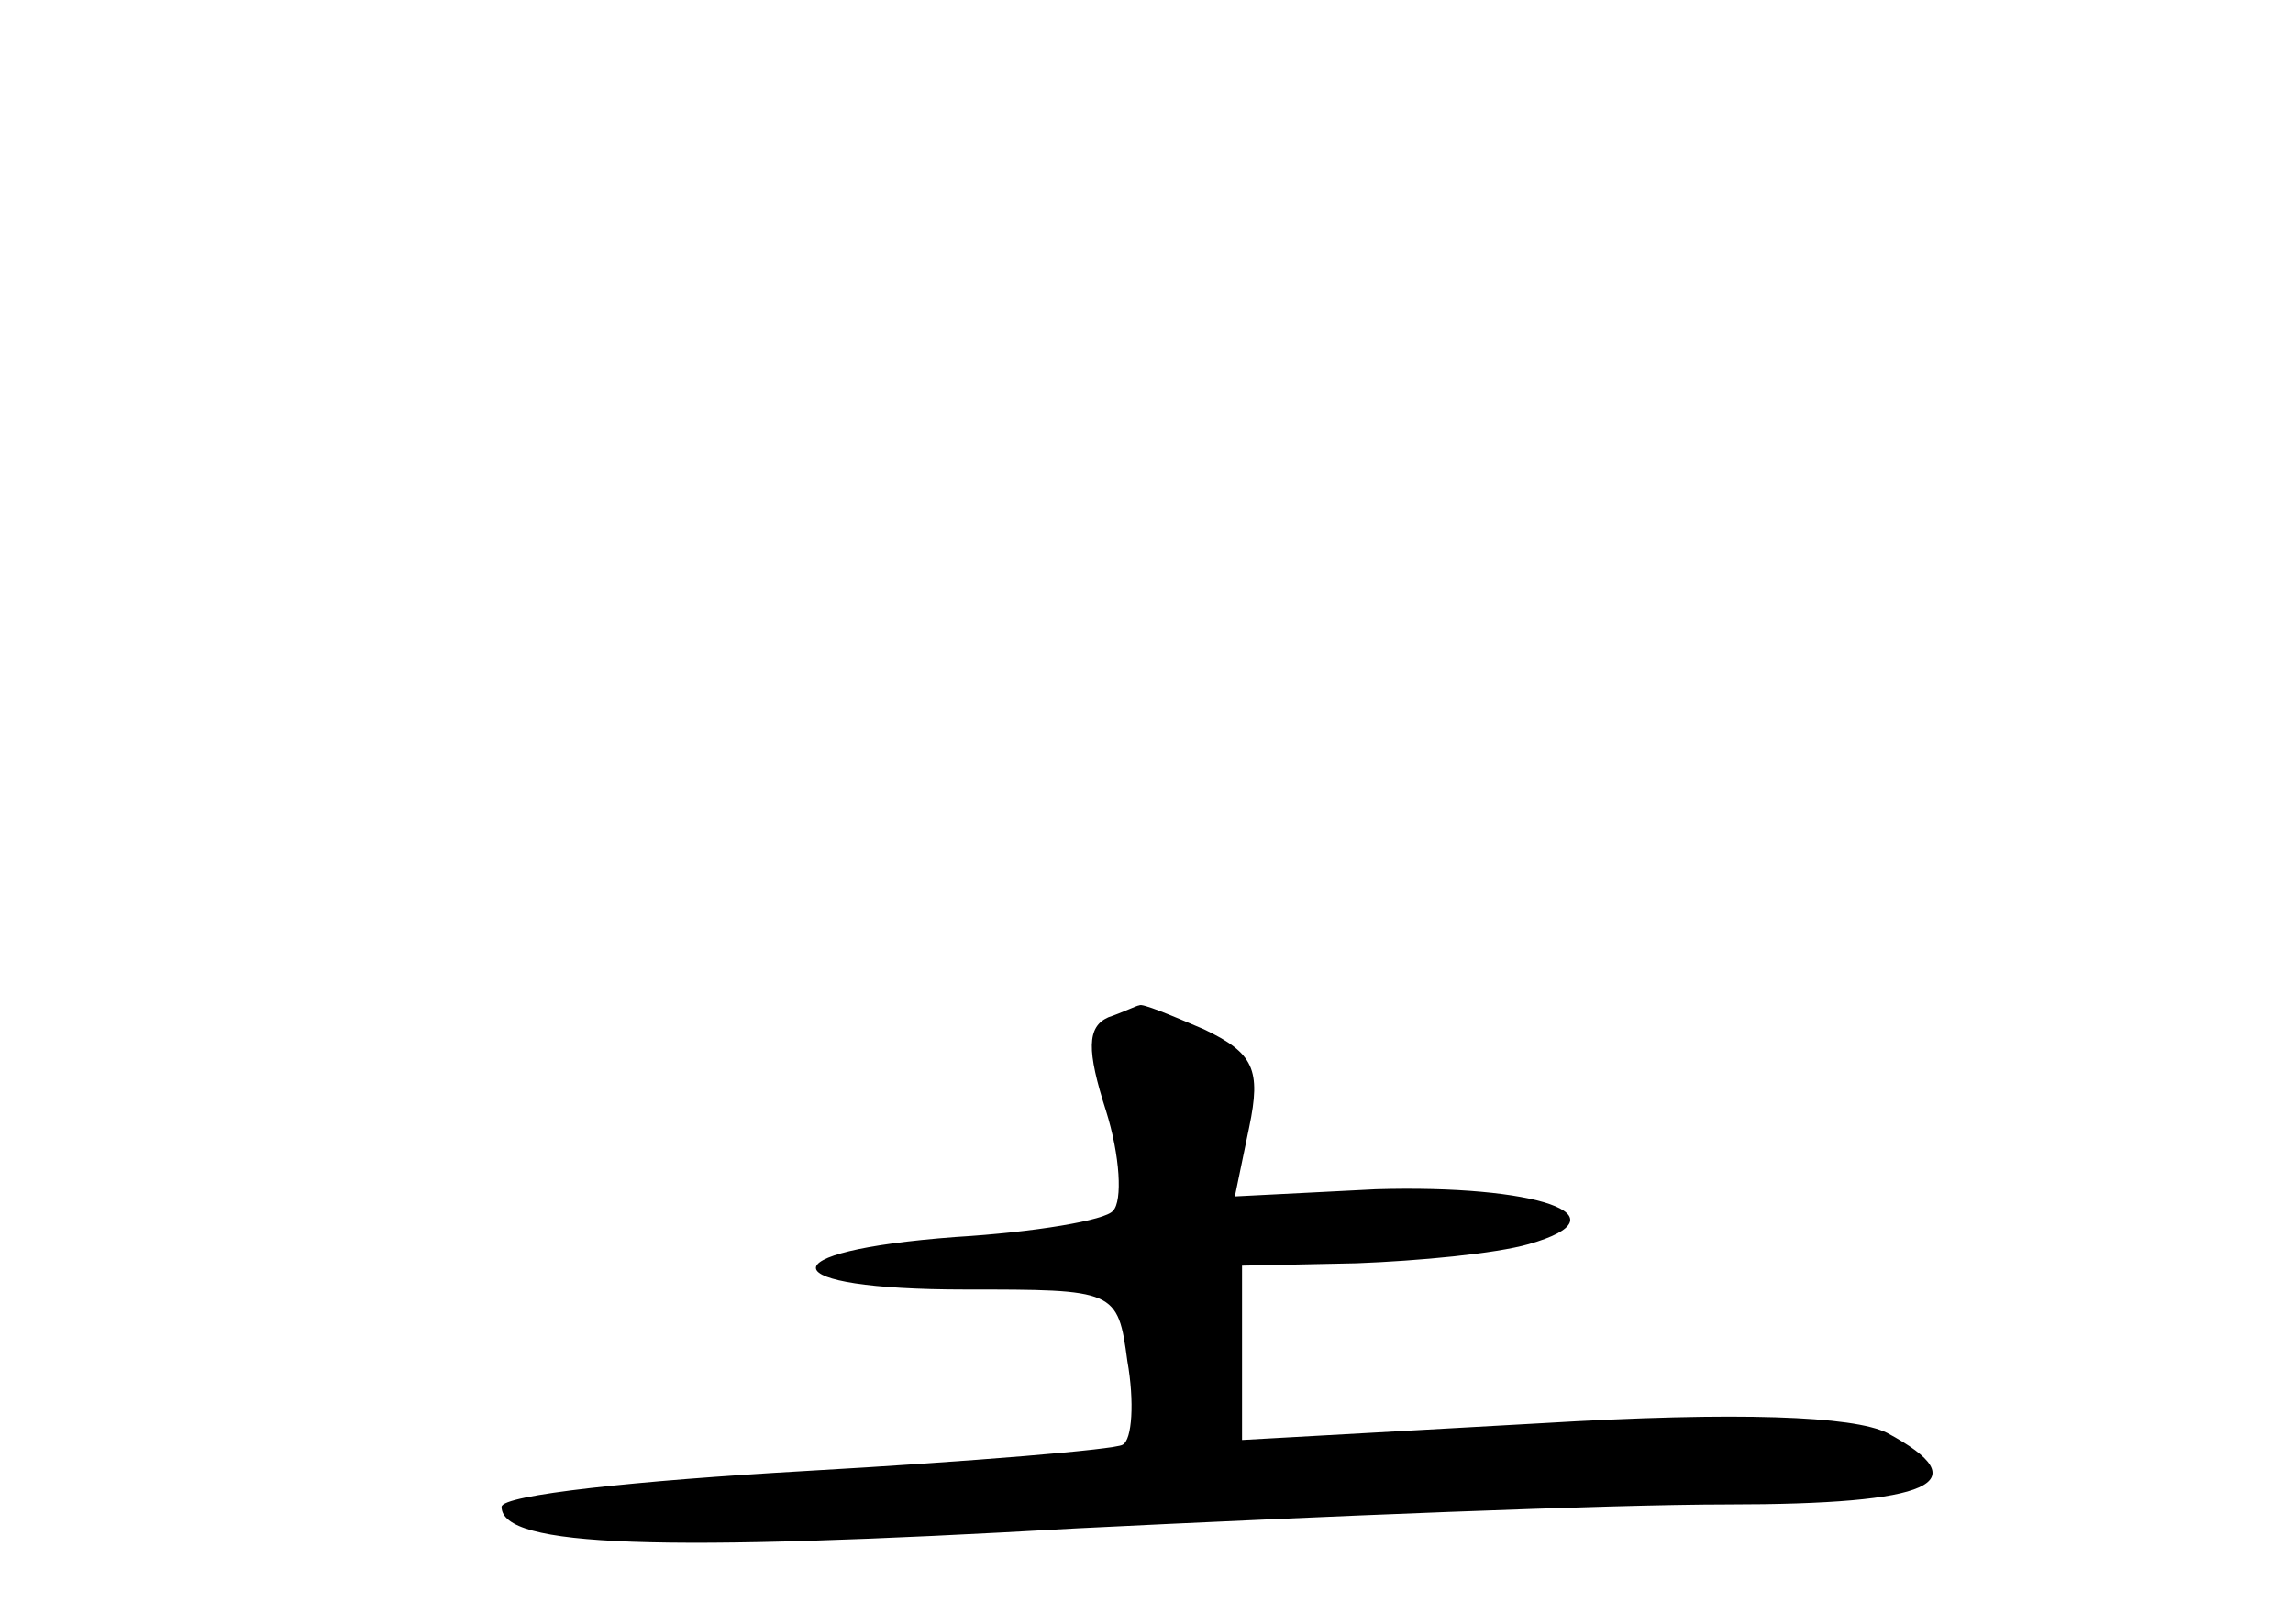 <?xml version="1.0" standalone="no"?>
<!DOCTYPE svg PUBLIC "-//W3C//DTD SVG 20010904//EN"
 "http://www.w3.org/TR/2001/REC-SVG-20010904/DTD/svg10.dtd">
<svg version="1.0" xmlns="http://www.w3.org/2000/svg"
 width="96pt" height="68pt" viewBox="0 0 96 68"
 preserveAspectRatio="xMidYMid meet">
<g transform="translate(0,68) scale(0.1,-0.1)"
fill="#000000" stroke="none">
<path d="M464 254 c-9 -4 -9 -14 -1 -39 6 -19 7 -38 3 -42 -3 -4 -33 -9 -66
-11 -80 -6 -77 -22 4 -22 63 0 64 0 68 -30 3 -17 2 -33 -2 -35 -3 -2 -63 -7
-133 -11 -70 -4 -127 -10 -127 -15 0 -17 66 -19 241 -9 101 5 223 10 272 10
86 0 106 9 67 30 -14 7 -62 9 -145 4 l-125 -7 0 37 0 36 48 1 c26 1 58 4 72 8
42 12 3 25 -64 23 l-59 -3 6 29 c5 24 2 31 -19 41 -14 6 -26 11 -27 10 -1 0
-7 -3 -13 -5z"/>
</g>
</svg>
